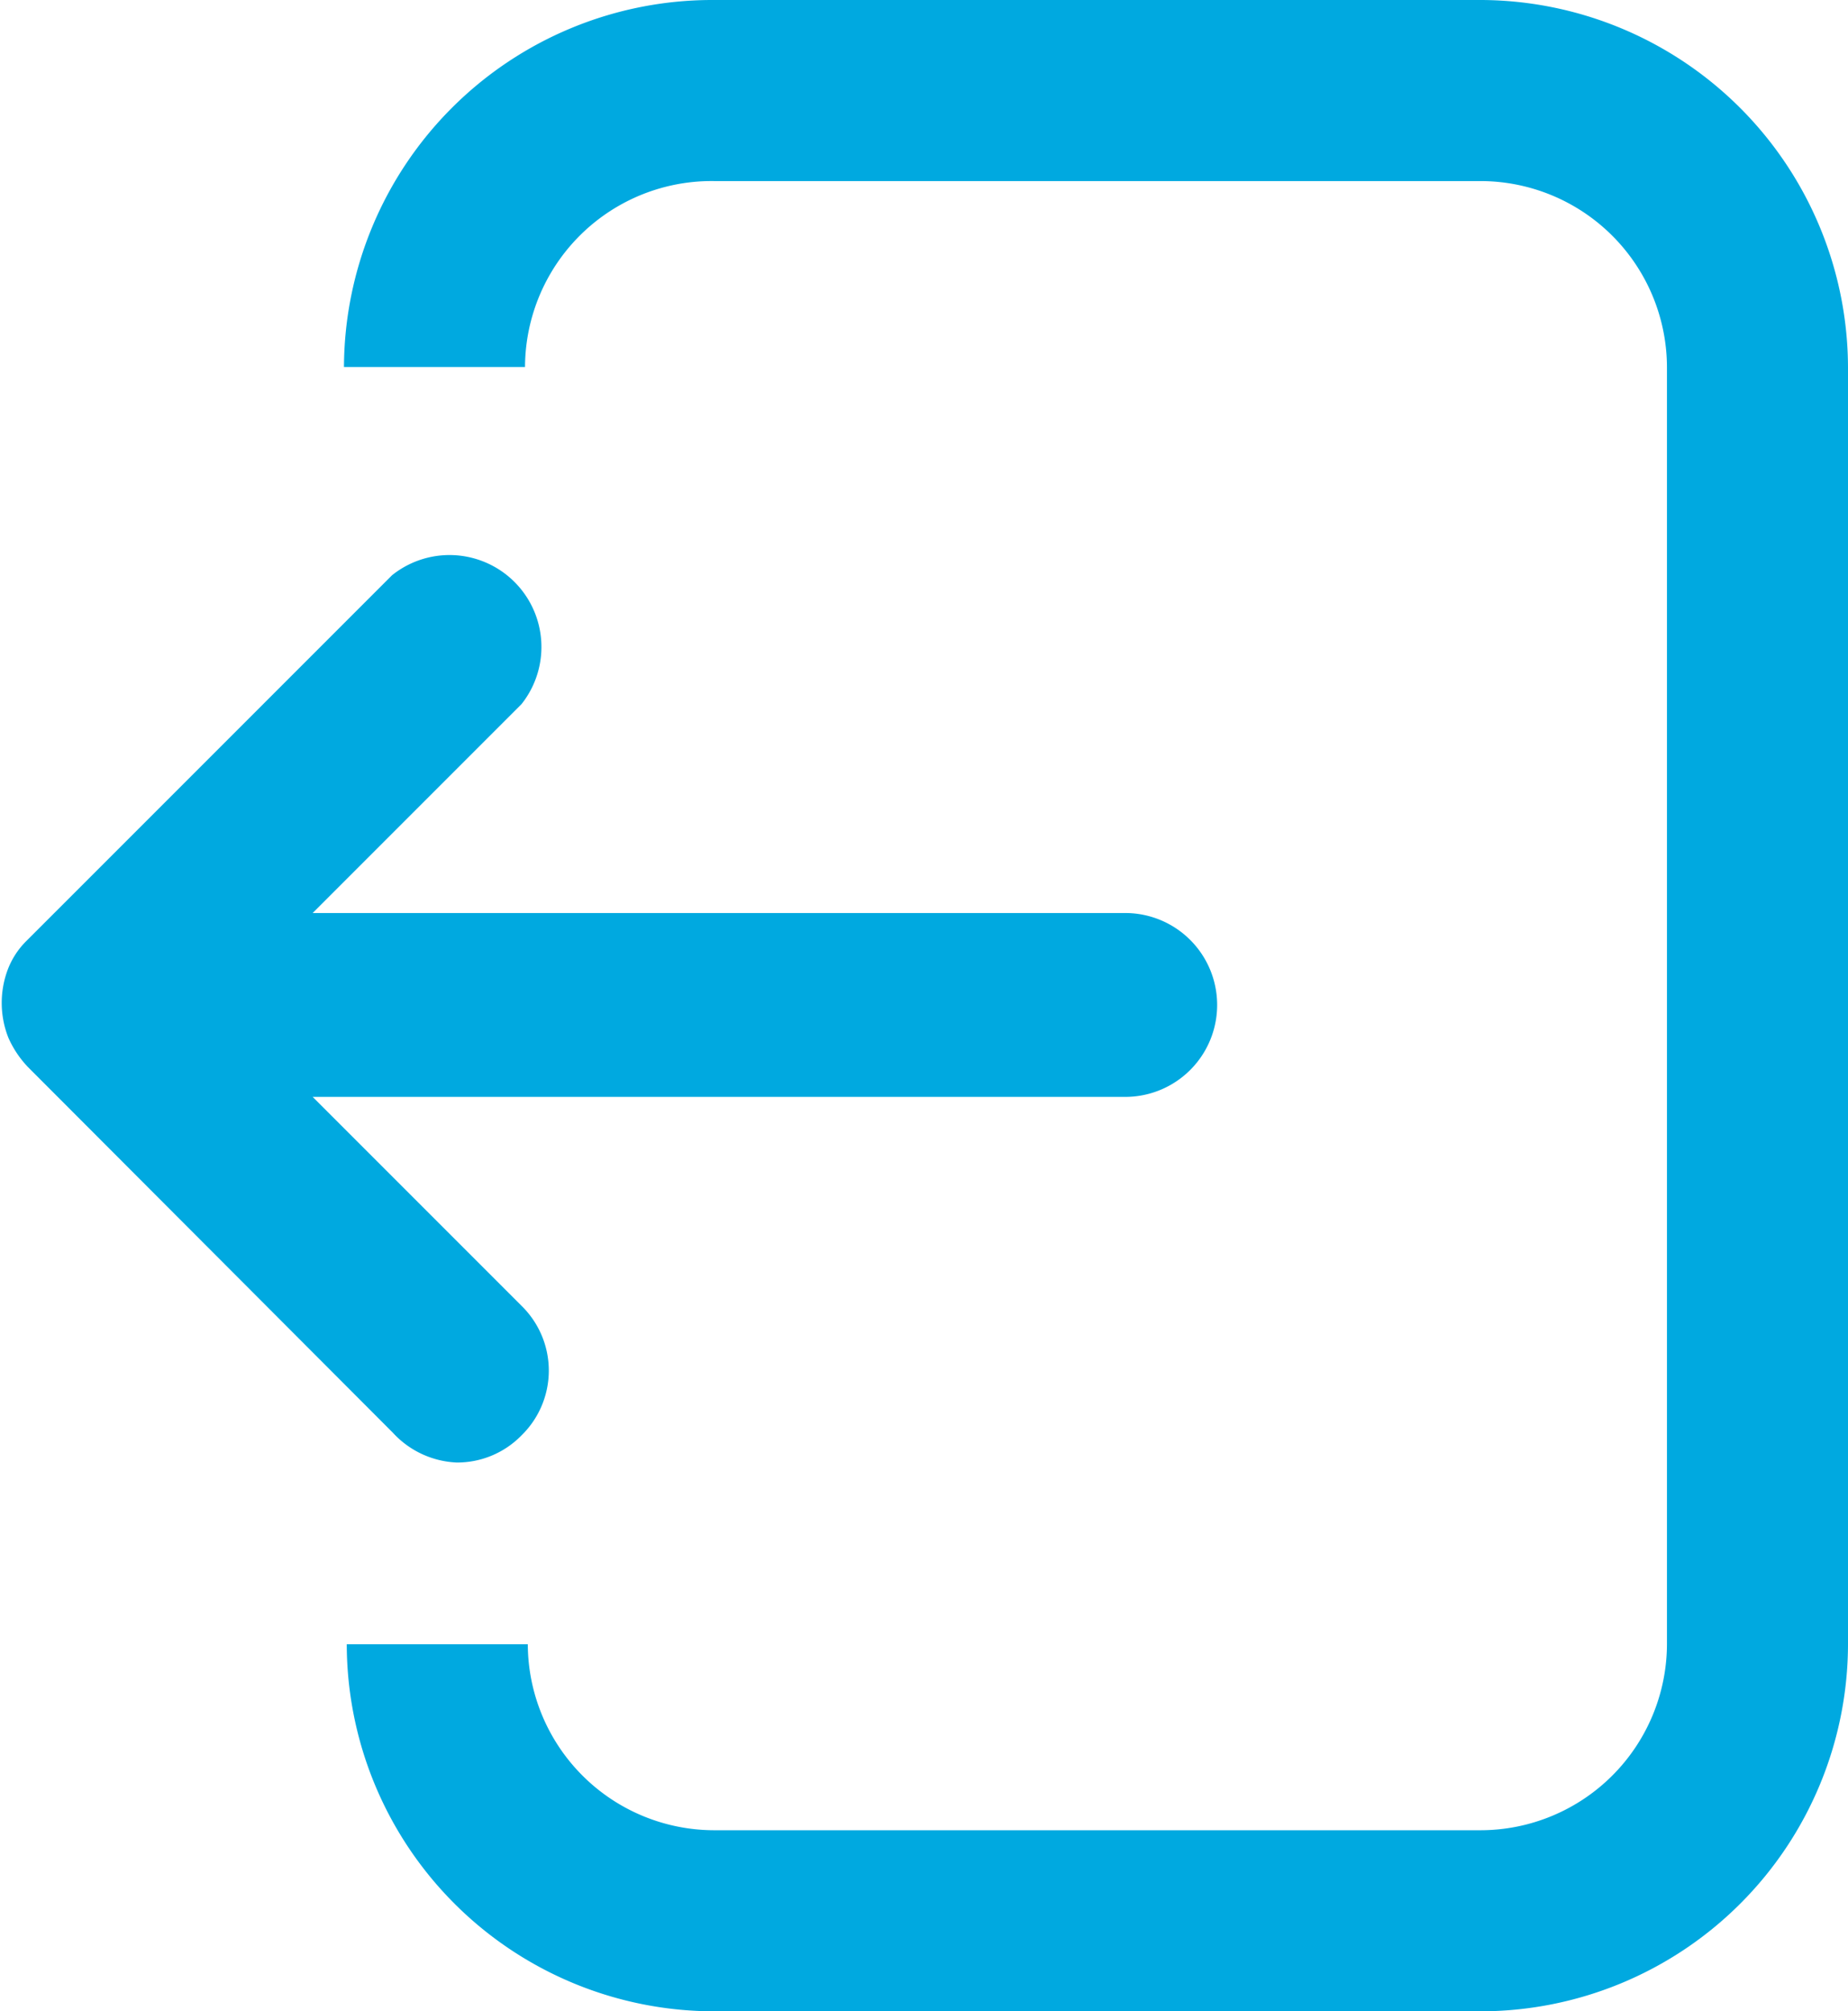 <svg xmlns="http://www.w3.org/2000/svg" viewBox="0 0 26.54 28.88"><defs><style>.cls-1{fill:#00a9e0;}</style></defs><g id="Layer_2" data-name="Layer 2"><g id="Layer_1-2" data-name="Layer 1"><path class="cls-1" d="M26.54,5.27V23.61a5.28,5.28,0,0,1-5.28,5.27h-11a5.28,5.28,0,0,1-5.28-5.27v0h2.6v0a2.68,2.68,0,0,0,2.68,2.67h11a2.68,2.68,0,0,0,2.68-2.67V5.27A2.68,2.68,0,0,0,21.26,2.6h-11A2.68,2.68,0,0,0,7.54,5.27v0H4.94v0A5.29,5.29,0,0,1,10.22,0h11A5.29,5.29,0,0,1,26.54,5.27ZM6.56,21a1.29,1.29,0,0,0,.93-.39,1.3,1.3,0,0,0,0-1.86l-3-3H16.16a1.32,1.32,0,0,0,0-2.64H4.49l3-3A1.32,1.32,0,0,0,5.63,8.26L.38,13.51s0,0,0,0a1.16,1.16,0,0,0-.26.39,1.36,1.36,0,0,0,0,1,1.47,1.47,0,0,0,.28.42h0l5.24,5.25A1.32,1.32,0,0,0,6.56,21Z"/></g></g></svg>